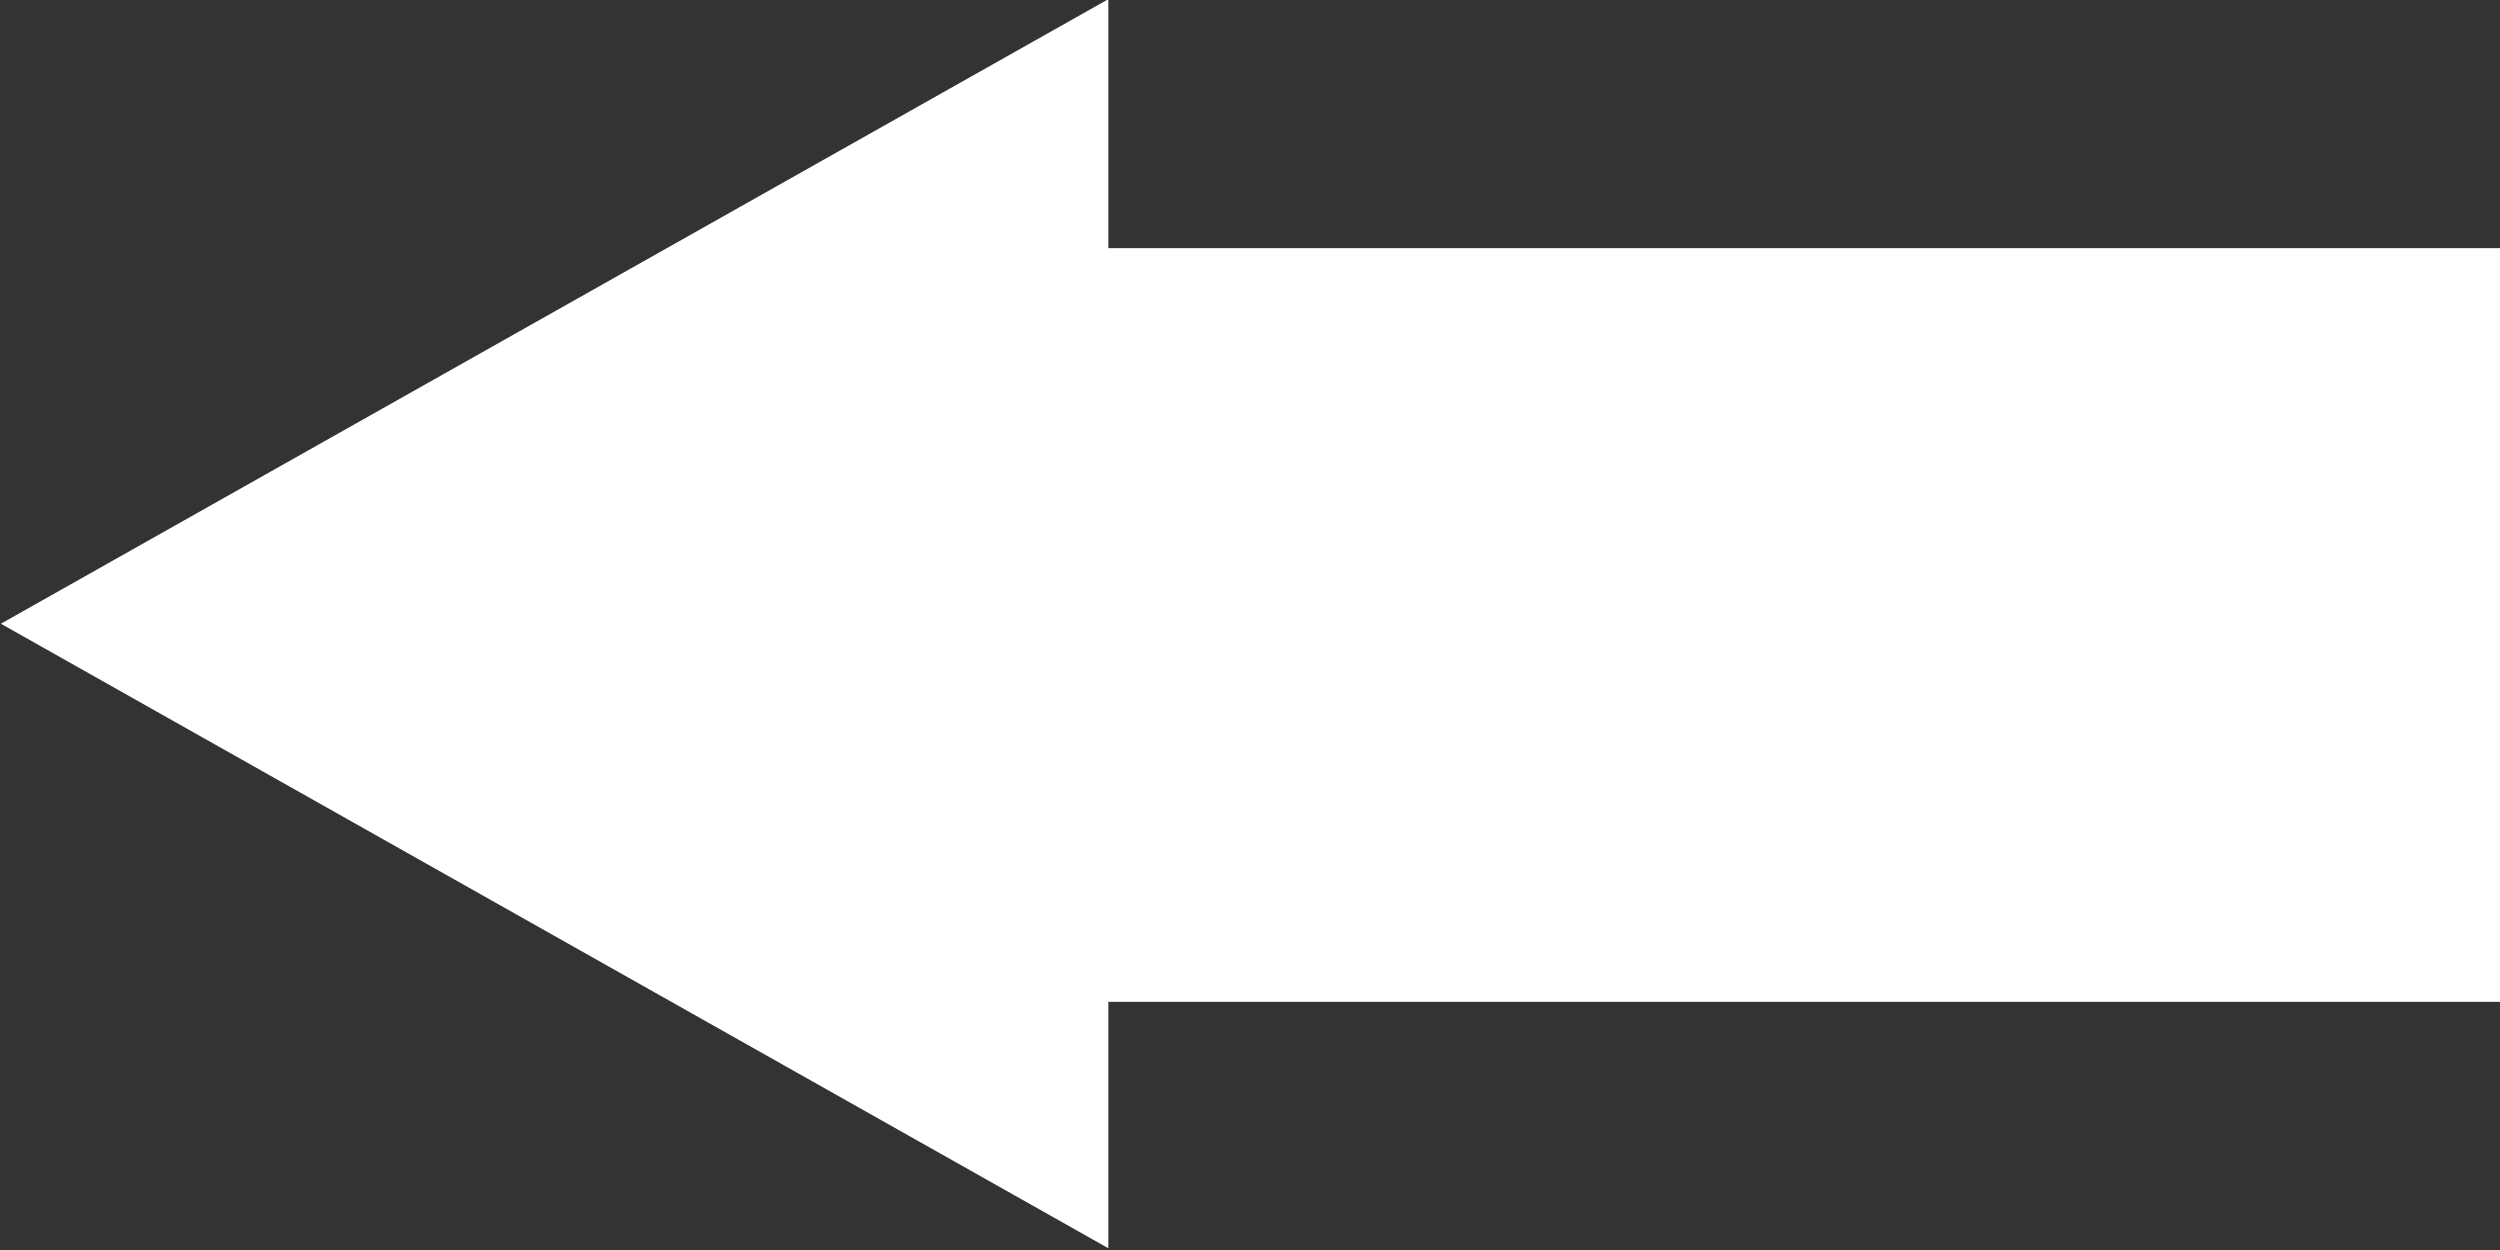 <?xml version="1.0" encoding="UTF-8" standalone="no"?>
<svg
   xmlns:dc="http://purl.org/dc/elements/1.1/"
   xmlns:cc="http://creativecommons.org/ns#"
   xmlns:rdf="http://www.w3.org/1999/02/22-rdf-syntax-ns#"
   xmlns:svg="http://www.w3.org/2000/svg"
   xmlns="http://www.w3.org/2000/svg"
   xmlns:sodipodi="http://sodipodi.sourceforge.net/DTD/sodipodi-0.dtd"
   xmlns:inkscape="http://www.inkscape.org/namespaces/inkscape"
   width="400"
   height="200"
   viewBox="0 0 105.833 52.917"
   version="1.1"
   id="svg8"
   inkscape:version="1.0.1 (3bc2e813f5, 2020-09-07)"
   sodipodi:docname="arrowLeft.svg">
  <rect x="0" y="0" width="105.833" height="52.917" fill="#333333" stroke="none"/>
  <defs
     id="defs2" />
  <sodipodi:namedview
     id="base"
     pagecolor="#ffffff"
     bordercolor="#666666"
     borderopacity="1.0"
     inkscape:pageopacity="0.0"
     inkscape:pageshadow="2"
     inkscape:zoom="0.98994949"
     inkscape:cx="214.63183"
     inkscape:cy="239.79819"
     inkscape:document-units="mm"
     inkscape:current-layer="layer1"
     inkscape:document-rotation="0"
     showgrid="false"
     units="px"
     inkscape:snap-page="true"
     inkscape:snap-text-baseline="true"
     inkscape:snap-center="true"
     inkscape:snap-object-midpoints="true"
     inkscape:snap-midpoints="true"
     inkscape:snap-smooth-nodes="true"
     inkscape:snap-intersection-paths="true"
     inkscape:object-paths="true"
     inkscape:snap-bbox="true"
     inkscape:bbox-paths="true"
     inkscape:bbox-nodes="true"
     inkscape:snap-bbox-edge-midpoints="true"
     inkscape:snap-bbox-midpoints="true"
     inkscape:window-width="1280"
     inkscape:window-height="967"
     inkscape:window-x="0"
     inkscape:window-y="0"
     inkscape:window-maximized="0" />
  <g
     inkscape:label="Capa 1"
     inkscape:groupmode="layer"
     id="layer1">
    <g
       id="g841">
      <path
         sodipodi:type="star"
         style="fill:#ffffff;stroke-width:10.583;stroke-linecap:round;stroke-linejoin:round;fill-opacity:1"
         id="path835"
         sodipodi:sides="3"
         sodipodi:cx="47.306705"
         sodipodi:cy="80.715401"
         sodipodi:r1="36.651024"
         sodipodi:r2="12.710062"
         sodipodi:arg1="2.3561945"
         sodipodi:arg2="3.4033921"
         inkscape:flatsided="true"
         inkscape:rounded="0"
         inkscape:randomized="0"
         d="M 21.391,106.632 37.821,45.313 82.709,90.201 Z"
         transform="matrix(0.603,0.589,-0.603,0.589,51.437,-49.001)"
         inkscape:transform-center-x="13.543328" />
      <rect
         style="fill:#ffffff;fill-opacity:1;stroke-width:17.546;stroke-linecap:round;stroke-linejoin:round"
         id="rect837"
         width="67.203"
         height="31.907"
         x="38.63"
         y="10.505" />
    </g>
  </g>
</svg>
